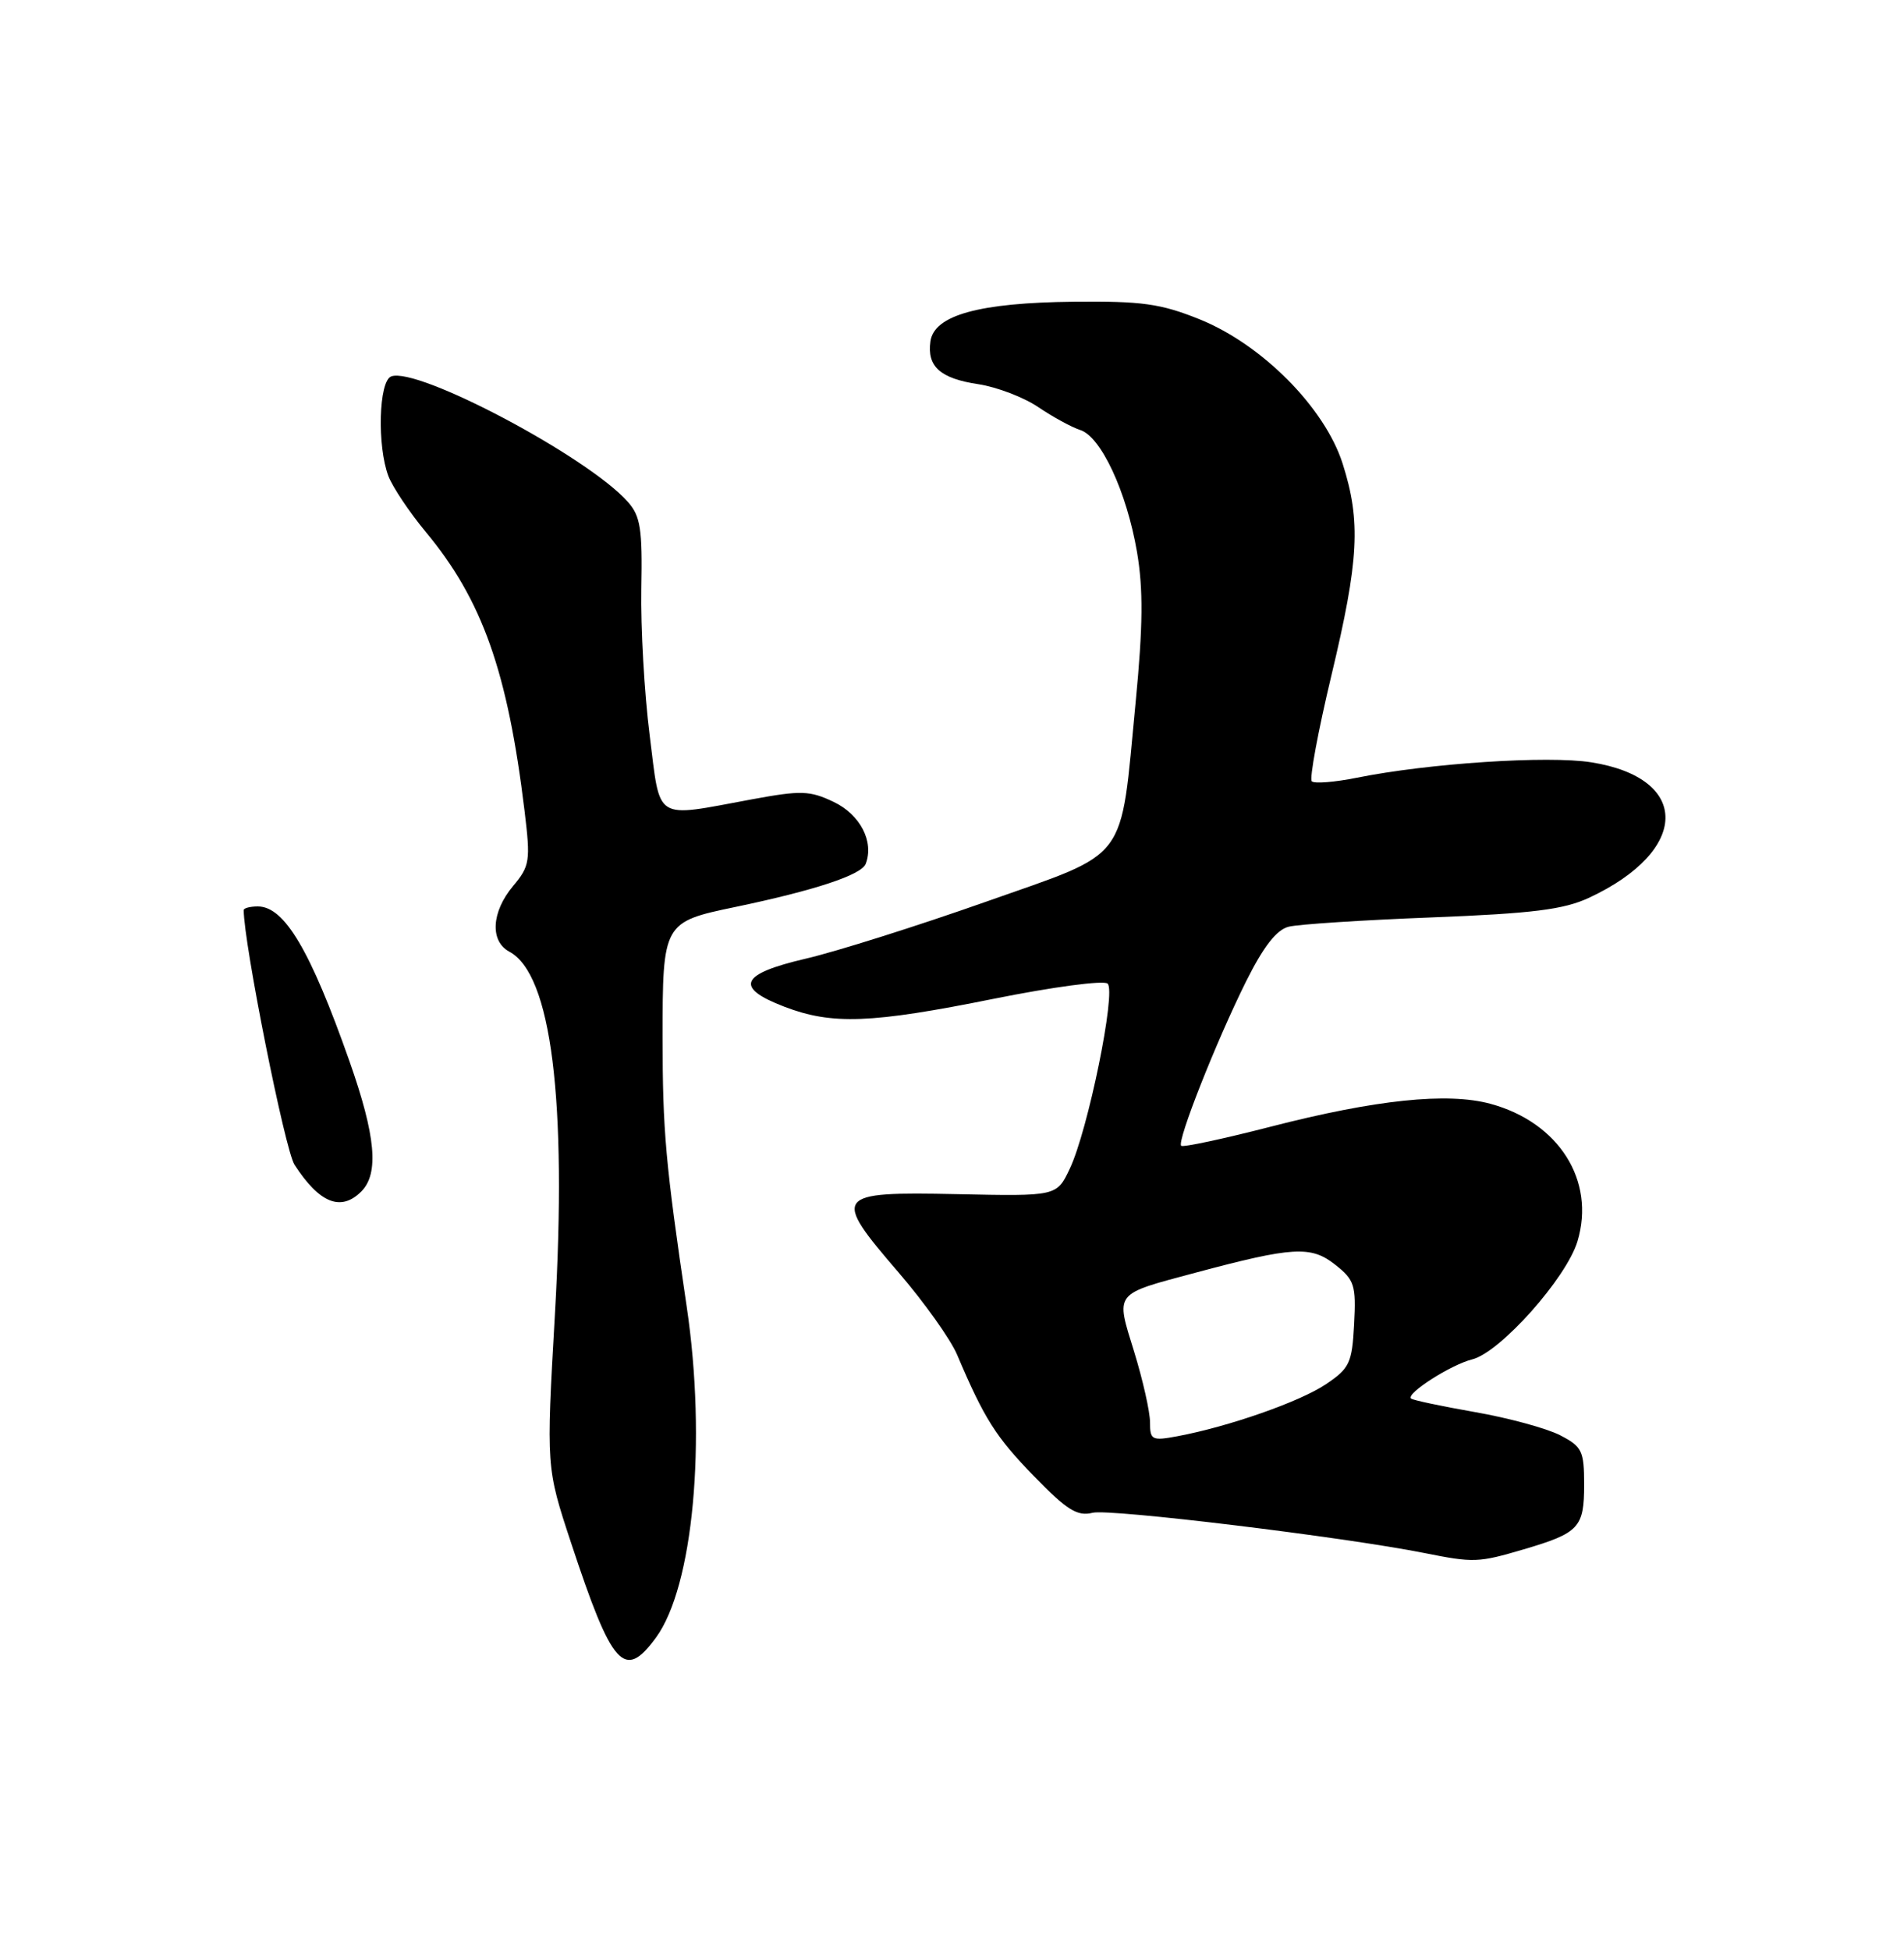 <?xml version="1.0" encoding="UTF-8" standalone="no"?>
<!DOCTYPE svg PUBLIC "-//W3C//DTD SVG 1.1//EN" "http://www.w3.org/Graphics/SVG/1.1/DTD/svg11.dtd" >
<svg xmlns="http://www.w3.org/2000/svg" xmlns:xlink="http://www.w3.org/1999/xlink" version="1.1" viewBox="0 0 250 256">
 <g >
 <path fill="currentColor"
d=" M 86.12 215.00 C 91.03 208.31 92.80 189.26 90.16 171.50 C 87.39 152.80 87.00 148.47 87.00 136.21 C 87.00 121.18 87.08 121.04 96.50 119.08 C 106.95 116.90 113.11 114.87 113.67 113.41 C 114.79 110.49 112.95 106.94 109.45 105.27 C 106.32 103.78 105.17 103.75 98.72 104.94 C 85.72 107.34 86.75 107.99 85.30 96.50 C 84.60 91.00 84.12 82.36 84.21 77.29 C 84.36 69.44 84.10 67.76 82.44 65.89 C 77.20 59.97 54.80 48.10 51.36 49.42 C 49.73 50.04 49.50 58.55 51.00 62.51 C 51.56 63.96 53.76 67.25 55.90 69.83 C 63.33 78.76 66.66 88.16 68.88 106.50 C 69.67 113.04 69.57 113.69 67.36 116.33 C 64.52 119.73 64.31 123.56 66.88 124.94 C 72.40 127.89 74.47 144.38 72.86 172.57 C 71.71 192.64 71.71 192.64 74.99 202.57 C 80.38 218.88 81.97 220.66 86.12 215.00 Z  M 200.07 203.40 C 207.35 201.25 208.00 200.55 208.00 194.90 C 208.00 190.47 207.73 189.91 204.84 188.42 C 203.10 187.52 198.07 186.15 193.66 185.38 C 189.26 184.61 185.48 183.81 185.27 183.60 C 184.60 182.94 190.50 179.16 193.31 178.46 C 196.99 177.54 205.69 167.77 207.13 162.95 C 209.52 154.99 204.67 147.34 195.70 144.91 C 190.05 143.38 180.64 144.36 166.82 147.92 C 160.59 149.52 155.32 150.65 155.09 150.42 C 154.51 149.84 159.68 136.75 163.60 128.87 C 165.90 124.26 167.61 122.06 169.21 121.66 C 170.48 121.34 178.94 120.79 188.01 120.44 C 201.26 119.92 205.31 119.41 208.65 117.86 C 221.89 111.68 222.05 102.16 208.95 100.08 C 203.26 99.17 187.55 100.21 178.17 102.10 C 175.24 102.69 172.57 102.90 172.24 102.57 C 171.91 102.24 173.07 95.98 174.82 88.66 C 178.44 73.50 178.71 68.45 176.29 60.86 C 173.95 53.53 165.71 45.22 157.49 41.91 C 152.39 39.86 149.94 39.52 141.00 39.61 C 128.58 39.74 122.66 41.37 122.17 44.81 C 121.70 48.12 123.45 49.69 128.47 50.44 C 130.89 50.81 134.43 52.16 136.33 53.45 C 138.24 54.74 140.71 56.09 141.83 56.45 C 144.56 57.31 147.93 64.55 149.29 72.46 C 150.12 77.34 150.08 82.17 149.11 92.21 C 147.04 113.56 148.48 111.66 129.38 118.41 C 120.45 121.56 109.85 124.91 105.82 125.85 C 97.17 127.86 96.38 129.63 103.00 132.17 C 109.26 134.56 114.36 134.37 130.50 131.12 C 138.20 129.57 144.92 128.67 145.43 129.13 C 146.58 130.16 142.86 148.39 140.46 153.44 C 138.75 157.05 138.75 157.05 125.64 156.77 C 109.49 156.44 109.19 156.84 118.00 167.07 C 121.37 170.99 124.82 175.84 125.67 177.85 C 129.24 186.26 130.76 188.66 135.77 193.80 C 140.10 198.26 141.46 199.10 143.46 198.60 C 145.68 198.04 176.39 201.77 187.00 203.88 C 193.52 205.18 194.09 205.16 200.07 203.40 Z  M 47.43 156.43 C 49.79 154.07 49.34 149.13 45.89 139.33 C 40.75 124.74 37.35 119.00 33.85 119.00 C 32.83 119.00 32.00 119.22 32.00 119.48 C 32.00 123.81 37.42 151.00 38.67 152.91 C 41.95 157.97 44.76 159.09 47.43 156.43 Z  M 151.00 186.72 C 151.00 185.34 150.06 181.18 148.92 177.47 C 146.48 169.57 146.15 169.98 156.98 167.08 C 169.77 163.66 172.13 163.52 175.30 166.02 C 177.85 168.03 178.07 168.71 177.80 173.83 C 177.53 178.95 177.21 179.63 174.09 181.73 C 170.67 184.02 161.38 187.28 154.61 188.55 C 151.24 189.18 151.00 189.05 151.00 186.72 Z "/>
</g>
</svg>